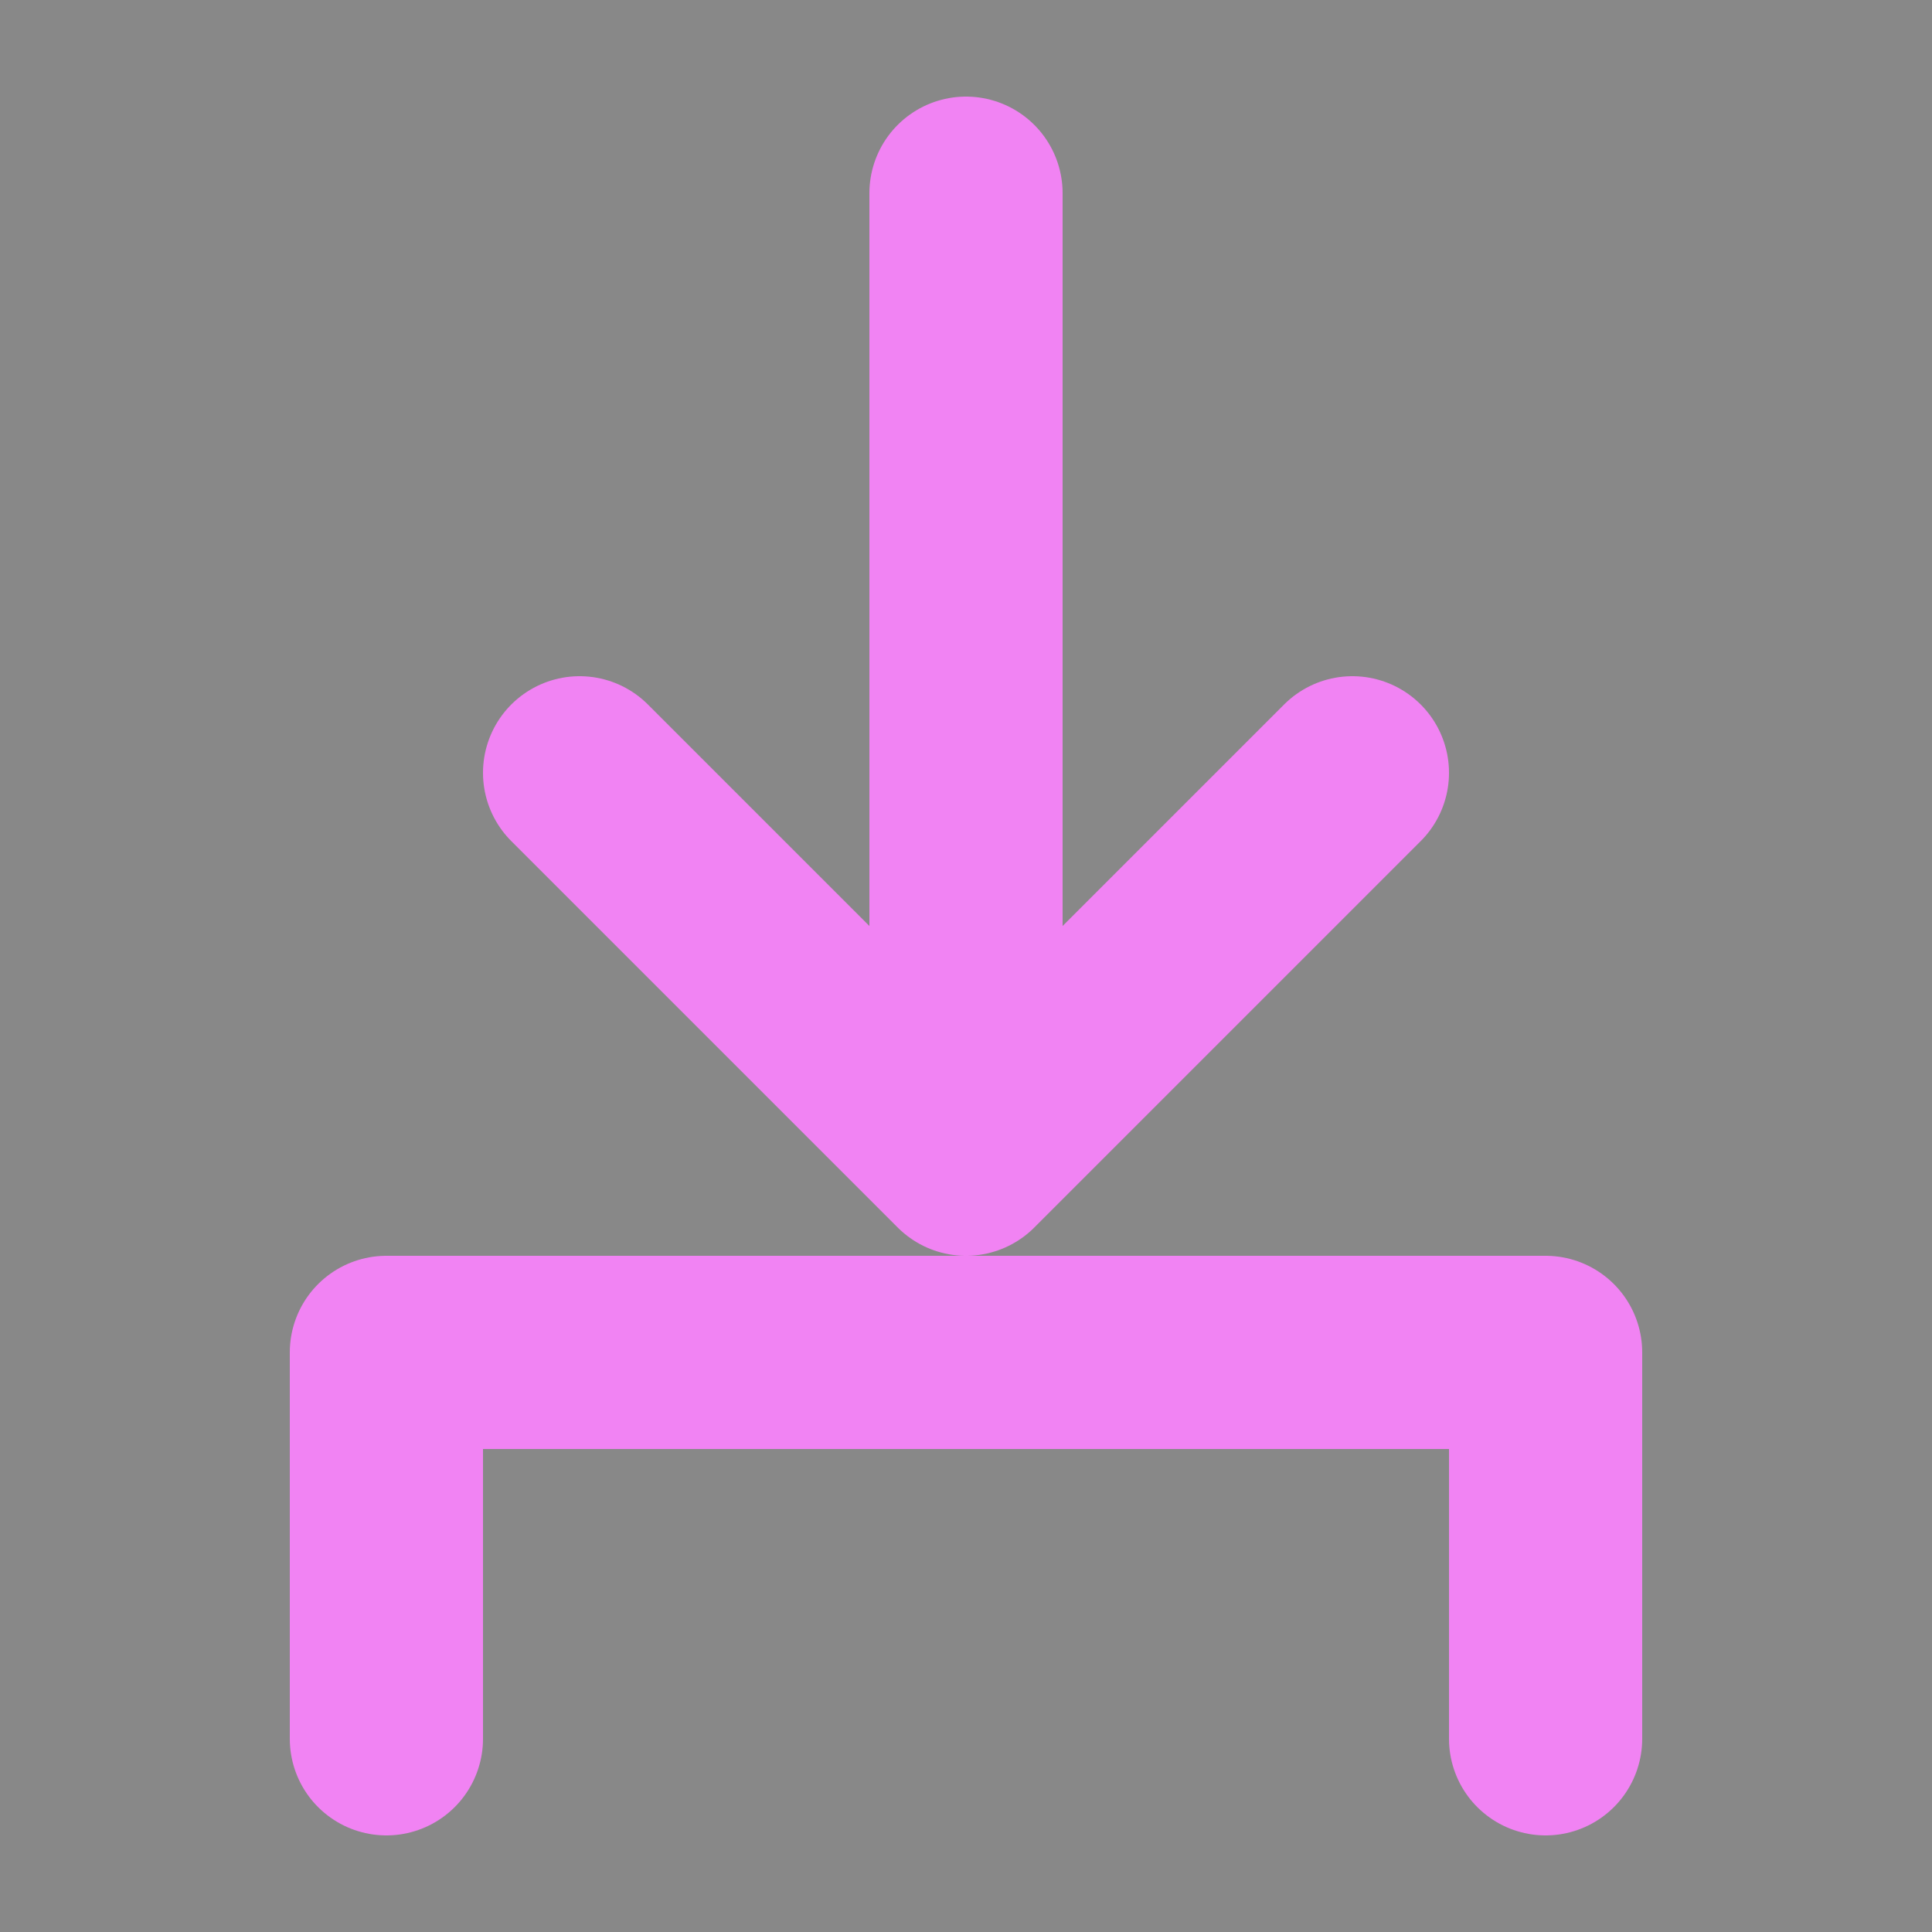 <svg width="100" height="100"
  xmlns="http://www.w3.org/2000/svg" version="1.1">
  <rect 
    x="0" y="0"
    width="100" height="100" 
    fill="#888"
    />
  
  <path
    d="
      M 20 90 l 0 -20 l 60 0 l 0 20
      M 50 10 l 0 50 l 20 -20 m -20 20 l -20 -20
    "
    fill="None"
    stroke="rgb(241,131,243)"
    stroke-width='10'
    stroke-linecap="round"
    stroke-linejoin="round"
    />
</svg>
